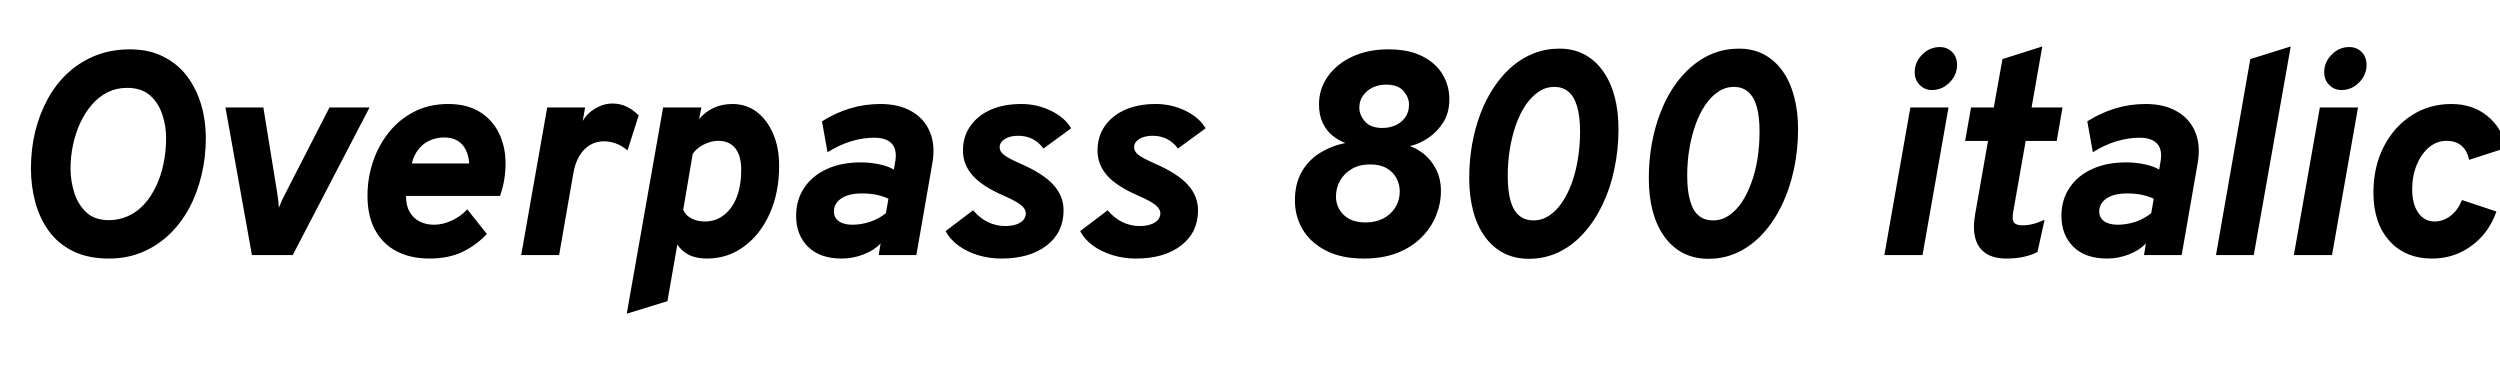 <svg xmlns="http://www.w3.org/2000/svg" xmlns:xlink="http://www.w3.org/1999/xlink" width="207.696" height="30.384"><path fill="black" d="M9.06 21.48L9.06 21.48Q7.30 21.48 6.05 20.86Q4.80 20.23 4.04 19.17Q3.28 18.11 2.92 16.76Q2.57 15.42 2.57 13.99L2.57 13.99Q2.57 12.41 2.92 10.94Q3.28 9.48 3.96 8.23Q4.64 6.98 5.64 6.06Q6.64 5.14 7.93 4.62Q9.23 4.10 10.79 4.10L10.79 4.10Q12.41 4.10 13.60 4.72Q14.80 5.33 15.57 6.37Q16.34 7.42 16.72 8.72Q17.10 10.03 17.10 11.45L17.10 11.45Q17.10 13.10 16.73 14.60Q16.37 16.10 15.68 17.36Q14.99 18.61 14.00 19.54Q13.01 20.46 11.77 20.97Q10.52 21.48 9.06 21.48ZM9.05 18.29L9.05 18.29Q9.90 18.29 10.64 17.95Q11.38 17.62 11.96 16.99Q12.54 16.36 12.95 15.50Q13.37 14.64 13.58 13.62Q13.80 12.60 13.80 11.45L13.80 11.45Q13.80 10.45 13.48 9.50Q13.16 8.54 12.46 7.92Q11.75 7.30 10.56 7.30L10.56 7.30Q9.68 7.30 8.95 7.66Q8.21 8.03 7.64 8.69Q7.07 9.35 6.67 10.20Q6.28 11.05 6.07 12.02Q5.86 13.00 5.86 13.99L5.86 13.99Q5.86 15.02 6.17 16.01Q6.48 17.00 7.18 17.65Q7.87 18.29 9.05 18.29ZM24.32 21.19L20.93 21.19L18.73 8.93L21.88 8.93L23.03 16.03Q23.09 16.37 23.12 16.67Q23.15 16.97 23.17 17.26L23.17 17.26Q23.28 16.96 23.41 16.67Q23.54 16.39 23.68 16.13L23.68 16.13L27.37 8.93L30.70 8.93L24.32 21.19ZM35.68 21.48L35.68 21.48Q34.14 21.48 32.98 20.89Q31.82 20.30 31.18 19.14Q30.53 17.98 30.53 16.25L30.53 16.25Q30.53 14.83 30.97 13.48Q31.42 12.12 32.28 11.03Q33.14 9.94 34.39 9.29Q35.64 8.64 37.25 8.64L37.25 8.64Q38.78 8.64 39.85 9.29Q40.91 9.95 41.45 11.06Q42 12.18 42 13.58L42 13.58Q42 14.24 41.89 14.93Q41.78 15.61 41.54 16.28L41.54 16.28L33.73 16.28Q33.73 17.08 34.03 17.60Q34.33 18.13 34.86 18.40Q35.39 18.67 36.06 18.67L36.06 18.67Q36.80 18.67 37.56 18.31Q38.32 17.95 38.82 17.39L38.82 17.39L40.45 19.44Q39.55 20.39 38.41 20.93Q37.26 21.48 35.68 21.48ZM34.21 13.58L34.21 13.58L38.98 13.58Q38.94 12.94 38.70 12.45Q38.46 11.96 38.01 11.69Q37.56 11.42 36.92 11.42L36.92 11.42Q36.28 11.42 35.73 11.66Q35.18 11.89 34.79 12.38Q34.39 12.86 34.21 13.58ZM46.45 21.19L43.30 21.19L45.46 8.93L48.61 8.93L48.41 10.06Q48.77 9.41 49.46 9.01Q50.15 8.60 50.89 8.60L50.89 8.60Q52.10 8.60 53.06 9.59L53.06 9.59L52.13 12.50Q51.73 12.14 51.22 11.94Q50.70 11.74 50.18 11.74L50.18 11.74Q49.54 11.74 49.01 12.05Q48.49 12.36 48.14 12.95Q47.78 13.54 47.64 14.35L47.64 14.35L46.45 21.19ZM55.45 25.02L52.07 26.06L55.09 8.93L58.27 8.93L58.08 9.89Q59.16 8.64 60.85 8.64L60.85 8.64Q61.99 8.64 62.86 9.29Q63.73 9.95 64.23 11.11Q64.73 12.26 64.73 13.76L64.73 13.76Q64.73 16.00 63.95 17.74Q63.17 19.48 61.81 20.48Q60.46 21.48 58.72 21.48L58.72 21.48Q57.88 21.48 57.26 21.19Q56.65 20.89 56.27 20.32L56.27 20.32L55.45 25.02ZM58.57 18.40L58.57 18.40Q59.47 18.40 60.15 17.86Q60.83 17.33 61.21 16.37Q61.58 15.41 61.58 14.11L61.58 14.11Q61.58 12.95 61.09 12.32Q60.59 11.70 59.65 11.70L59.65 11.70Q59.08 11.70 58.46 12.01Q57.85 12.32 57.55 12.79L57.55 12.79L56.76 17.42Q56.94 17.88 57.43 18.14Q57.92 18.40 58.57 18.40ZM69.94 21.48L69.94 21.48Q68.12 21.48 67.13 20.50Q66.14 19.52 66.14 17.93L66.14 17.93Q66.14 16.60 66.82 15.59Q67.49 14.59 68.70 14.04Q69.91 13.49 71.53 13.49L71.53 13.49Q72.29 13.49 73.05 13.65Q73.81 13.81 74.26 14.09L74.26 14.09L74.35 13.56Q74.57 12.50 74.12 11.97Q73.68 11.44 72.61 11.44L72.61 11.44Q71.70 11.44 70.70 11.74Q69.70 12.05 68.75 12.65L68.75 12.65L68.29 10.08Q69.43 9.36 70.64 9Q71.84 8.64 73.14 8.64L73.14 8.64Q74.68 8.64 75.73 9.25Q76.79 9.85 77.25 10.95Q77.71 12.05 77.47 13.49L77.47 13.49L76.13 21.19L73.00 21.19L73.16 20.22Q72.65 20.78 71.76 21.13Q70.87 21.48 69.94 21.48ZM70.82 18.67L70.82 18.67Q71.54 18.67 72.28 18.43Q73.02 18.18 73.60 17.71L73.60 17.71L73.81 16.51Q73.42 16.32 72.85 16.19Q72.28 16.07 71.62 16.07L71.62 16.07Q70.88 16.07 70.36 16.25Q69.84 16.44 69.56 16.78Q69.28 17.11 69.28 17.57L69.28 17.57Q69.28 18.08 69.69 18.38Q70.10 18.67 70.82 18.67ZM83.18 21.48L83.18 21.48Q82.16 21.48 81.23 21.19Q80.30 20.90 79.61 20.39Q78.91 19.87 78.56 19.20L78.56 19.20L80.84 17.47Q81.41 18.13 82.09 18.46Q82.78 18.78 83.51 18.78L83.51 18.78Q84.30 18.78 84.76 18.49Q85.22 18.20 85.22 17.72L85.22 17.72Q85.22 17.36 84.83 17.04Q84.44 16.72 83.42 16.27L83.42 16.27Q81.59 15.48 80.80 14.57Q80.00 13.67 80.00 12.50L80.00 12.50Q80.00 11.35 80.61 10.48Q81.22 9.60 82.30 9.12Q83.39 8.64 84.85 8.64L84.85 8.64Q86.16 8.64 87.31 9.20Q88.46 9.76 88.99 10.66L88.99 10.66L86.69 12.34Q85.91 11.28 84.59 11.28L84.59 11.28Q83.93 11.28 83.49 11.54Q83.05 11.81 83.05 12.24L83.05 12.24Q83.05 12.58 83.39 12.85Q83.72 13.13 84.74 13.58L84.74 13.58Q86.66 14.41 87.51 15.35Q88.36 16.28 88.36 17.48L88.36 17.48Q88.36 19.31 86.96 20.39Q85.56 21.48 83.18 21.48ZM94.36 21.48L94.36 21.48Q93.34 21.48 92.41 21.19Q91.48 20.90 90.78 20.39Q90.08 19.87 89.74 19.20L89.74 19.20L92.02 17.47Q92.58 18.13 93.26 18.46Q93.95 18.78 94.68 18.78L94.68 18.78Q95.47 18.78 95.93 18.49Q96.40 18.20 96.40 17.72L96.40 17.72Q96.40 17.36 96.01 17.04Q95.62 16.72 94.60 16.27L94.60 16.27Q92.76 15.48 91.97 14.57Q91.18 13.67 91.18 12.50L91.18 12.50Q91.18 11.35 91.78 10.48Q92.39 9.60 93.47 9.12Q94.56 8.64 96.02 8.64L96.02 8.64Q97.33 8.64 98.48 9.20Q99.64 9.76 100.16 10.66L100.16 10.66L97.86 12.34Q97.08 11.28 95.76 11.28L95.76 11.28Q95.10 11.28 94.66 11.54Q94.22 11.81 94.22 12.24L94.22 12.24Q94.22 12.58 94.56 12.85Q94.90 13.13 95.92 13.58L95.92 13.58Q97.84 14.41 98.68 15.35Q99.53 16.28 99.53 17.48L99.53 17.48Q99.53 19.31 98.13 20.39Q96.73 21.48 94.36 21.48ZM113.29 21.48L113.29 21.48Q111.46 21.48 110.18 20.83Q108.90 20.18 108.24 19.09Q107.58 17.99 107.58 16.66L107.58 16.66Q107.58 15.25 108.15 14.27Q108.72 13.28 109.67 12.70Q110.63 12.11 111.77 11.88L111.77 11.88Q111.17 11.66 110.67 11.24Q110.17 10.82 109.88 10.19Q109.58 9.55 109.58 8.66L109.58 8.66Q109.58 7.38 110.32 6.34Q111.06 5.30 112.36 4.70Q113.66 4.10 115.34 4.10L115.34 4.10Q117.04 4.10 118.16 4.67Q119.28 5.23 119.84 6.17Q120.41 7.12 120.41 8.24L120.41 8.24Q120.41 9.34 119.92 10.14Q119.42 10.94 118.67 11.45Q117.92 11.96 117.13 12.14L117.13 12.14Q117.74 12.34 118.34 12.83Q118.93 13.32 119.32 14.09Q119.71 14.87 119.71 15.88L119.71 15.88Q119.71 16.92 119.30 17.92Q118.90 18.92 118.09 19.73Q117.29 20.53 116.09 21.01Q114.89 21.48 113.29 21.48ZM113.46 18.48L113.46 18.48Q114.30 18.48 114.94 18.14Q115.57 17.81 115.93 17.22Q116.29 16.63 116.29 15.89L116.29 15.89Q116.29 15.32 116.02 14.81Q115.75 14.30 115.21 13.98Q114.66 13.66 113.83 13.66L113.83 13.66Q112.94 13.66 112.31 14.03Q111.67 14.40 111.33 15.01Q110.99 15.61 110.99 16.32L110.99 16.32Q110.99 17.22 111.63 17.85Q112.27 18.48 113.46 18.48ZM114.84 10.63L114.84 10.63Q115.45 10.63 115.96 10.40Q116.46 10.16 116.76 9.73Q117.06 9.29 117.06 8.68L117.06 8.68Q117.06 8.11 116.61 7.57Q116.16 7.03 115.13 7.03L115.13 7.03Q114.59 7.03 114.08 7.25Q113.58 7.48 113.26 7.91Q112.93 8.34 112.93 8.95L112.93 8.95Q112.93 9.56 113.41 10.10Q113.88 10.63 114.84 10.63ZM127.02 21.50L127.02 21.50Q125.83 21.50 124.91 21.02Q123.98 20.53 123.35 19.64Q122.71 18.76 122.39 17.53Q122.06 16.30 122.06 14.82L122.06 14.82Q122.06 13.36 122.30 11.99Q122.54 10.63 123.00 9.43Q123.46 8.22 124.12 7.24Q124.78 6.25 125.60 5.54Q126.43 4.82 127.43 4.43Q128.42 4.04 129.55 4.04L129.55 4.04Q130.73 4.04 131.64 4.53Q132.55 5.02 133.18 5.91Q133.81 6.80 134.14 8.02Q134.46 9.24 134.46 10.72L134.46 10.72Q134.46 12.44 134.12 14.04Q133.79 15.64 133.14 16.99Q132.49 18.35 131.58 19.36Q130.67 20.38 129.52 20.94Q128.36 21.50 127.02 21.50ZM127.40 18.31L127.40 18.31Q128.10 18.31 128.69 17.92Q129.29 17.53 129.76 16.84Q130.24 16.14 130.58 15.21Q130.92 14.28 131.09 13.19Q131.27 12.11 131.27 10.94L131.27 10.94Q131.27 9.70 131.03 8.87Q130.80 8.05 130.33 7.64Q129.85 7.22 129.13 7.22L129.13 7.22Q128.42 7.22 127.83 7.62Q127.24 8.02 126.76 8.71Q126.29 9.41 125.95 10.34Q125.62 11.28 125.44 12.36Q125.26 13.44 125.26 14.59L125.26 14.59Q125.26 15.85 125.49 16.67Q125.72 17.50 126.20 17.90Q126.67 18.31 127.40 18.31ZM141.94 21.50L141.94 21.50Q140.75 21.50 139.82 21.02Q138.90 20.53 138.26 19.64Q137.63 18.76 137.30 17.53Q136.98 16.30 136.98 14.82L136.98 14.82Q136.98 13.36 137.22 11.99Q137.46 10.63 137.92 9.43Q138.37 8.22 139.03 7.24Q139.69 6.25 140.52 5.54Q141.35 4.82 142.34 4.43Q143.34 4.04 144.47 4.04L144.47 4.04Q145.64 4.04 146.56 4.53Q147.47 5.02 148.10 5.91Q148.73 6.80 149.05 8.02Q149.38 9.24 149.38 10.72L149.38 10.72Q149.38 12.44 149.04 14.04Q148.70 15.64 148.06 16.99Q147.41 18.35 146.50 19.36Q145.58 20.38 144.43 20.94Q143.28 21.50 141.94 21.50ZM142.32 18.31L142.32 18.31Q143.02 18.31 143.61 17.92Q144.20 17.53 144.68 16.84Q145.15 16.14 145.49 15.21Q145.84 14.28 146.01 13.19Q146.18 12.11 146.18 10.94L146.18 10.94Q146.18 9.70 145.95 8.87Q145.72 8.05 145.24 7.64Q144.77 7.22 144.05 7.22L144.05 7.22Q143.34 7.22 142.75 7.62Q142.15 8.02 141.68 8.71Q141.20 9.41 140.87 10.34Q140.53 11.28 140.35 12.36Q140.17 13.44 140.17 14.59L140.17 14.59Q140.17 15.85 140.41 16.67Q140.64 17.50 141.11 17.90Q141.59 18.31 142.32 18.31ZM159.72 21.19L156.55 21.19L158.71 8.93L161.88 8.93L159.72 21.19ZM160.51 7.48L160.51 7.48Q159.90 7.48 159.49 7.06Q159.07 6.64 159.07 6L159.07 6Q159.07 5.16 159.69 4.54Q160.31 3.91 161.15 3.91L161.15 3.91Q161.78 3.91 162.19 4.33Q162.59 4.75 162.59 5.39L162.59 5.39Q162.59 6.23 161.97 6.85Q161.35 7.48 160.51 7.48ZM166.68 21.48L166.68 21.48Q165.13 21.48 164.45 20.54Q163.78 19.60 164.09 17.81L164.09 17.81L165.16 11.71L163.26 11.71L163.75 8.93L165.64 8.93L166.36 4.91L169.67 3.86L168.78 8.93L171.35 8.93L170.87 11.71L168.29 11.71L167.26 17.57Q167.14 18.22 167.31 18.47Q167.48 18.72 168.02 18.72L168.02 18.72Q168.46 18.72 168.85 18.62Q169.25 18.53 169.86 18.26L169.86 18.26L169.27 20.94Q168.20 21.48 166.68 21.48ZM175.06 21.48L175.06 21.48Q173.24 21.48 172.25 20.50Q171.26 19.52 171.26 17.93L171.26 17.93Q171.26 16.60 171.94 15.59Q172.61 14.59 173.82 14.04Q175.03 13.49 176.65 13.49L176.65 13.49Q177.41 13.49 178.17 13.65Q178.93 13.81 179.38 14.09L179.38 14.09L179.47 13.56Q179.69 12.50 179.24 11.97Q178.80 11.44 177.73 11.44L177.73 11.44Q176.82 11.44 175.82 11.74Q174.82 12.05 173.87 12.65L173.87 12.65L173.41 10.08Q174.55 9.36 175.76 9Q176.96 8.64 178.26 8.64L178.26 8.64Q179.80 8.64 180.85 9.25Q181.91 9.85 182.37 10.95Q182.83 12.05 182.59 13.49L182.59 13.49L181.25 21.19L178.12 21.19L178.28 20.22Q177.77 20.78 176.88 21.13Q175.99 21.48 175.06 21.48ZM175.94 18.67L175.94 18.67Q176.66 18.67 177.40 18.43Q178.14 18.18 178.72 17.71L178.72 17.71L178.93 16.51Q178.54 16.32 177.97 16.19Q177.40 16.07 176.74 16.07L176.74 16.07Q176.00 16.07 175.48 16.25Q174.96 16.44 174.68 16.78Q174.40 17.11 174.40 17.57L174.40 17.57Q174.40 18.08 174.81 18.38Q175.22 18.67 175.94 18.67ZM187.24 21.19L184.10 21.19L186.95 4.91L190.31 3.86L187.24 21.19ZM193.74 21.19L190.57 21.19L192.73 8.93L195.90 8.93L193.74 21.19ZM194.53 7.48L194.53 7.48Q193.92 7.48 193.51 7.06Q193.09 6.64 193.09 6L193.09 6Q193.09 5.16 193.71 4.54Q194.33 3.91 195.17 3.91L195.17 3.91Q195.80 3.91 196.21 4.33Q196.61 4.75 196.61 5.39L196.61 5.39Q196.61 6.23 195.99 6.85Q195.37 7.48 194.53 7.48ZM202.06 21.48L202.06 21.48Q199.82 21.48 198.50 20.00Q197.18 18.52 197.18 16.01L197.18 16.01Q197.18 13.88 198.02 12.22Q198.86 10.56 200.33 9.60Q201.80 8.64 203.66 8.64L203.66 8.64Q205.40 8.64 206.63 9.62Q207.86 10.61 208.22 12.28L208.22 12.28L205.13 13.28Q204.97 12.50 204.49 12.10Q204.01 11.70 203.26 11.70L203.26 11.70Q202.45 11.70 201.80 12.24Q201.16 12.78 200.78 13.69Q200.40 14.60 200.40 15.74L200.40 15.74Q200.40 16.94 200.90 17.67Q201.41 18.40 202.24 18.40L202.24 18.40Q202.99 18.40 203.59 17.93Q204.19 17.47 204.54 16.62L204.54 16.62L207.40 17.57Q206.77 19.37 205.33 20.42Q203.89 21.48 202.06 21.48Z"/></svg>